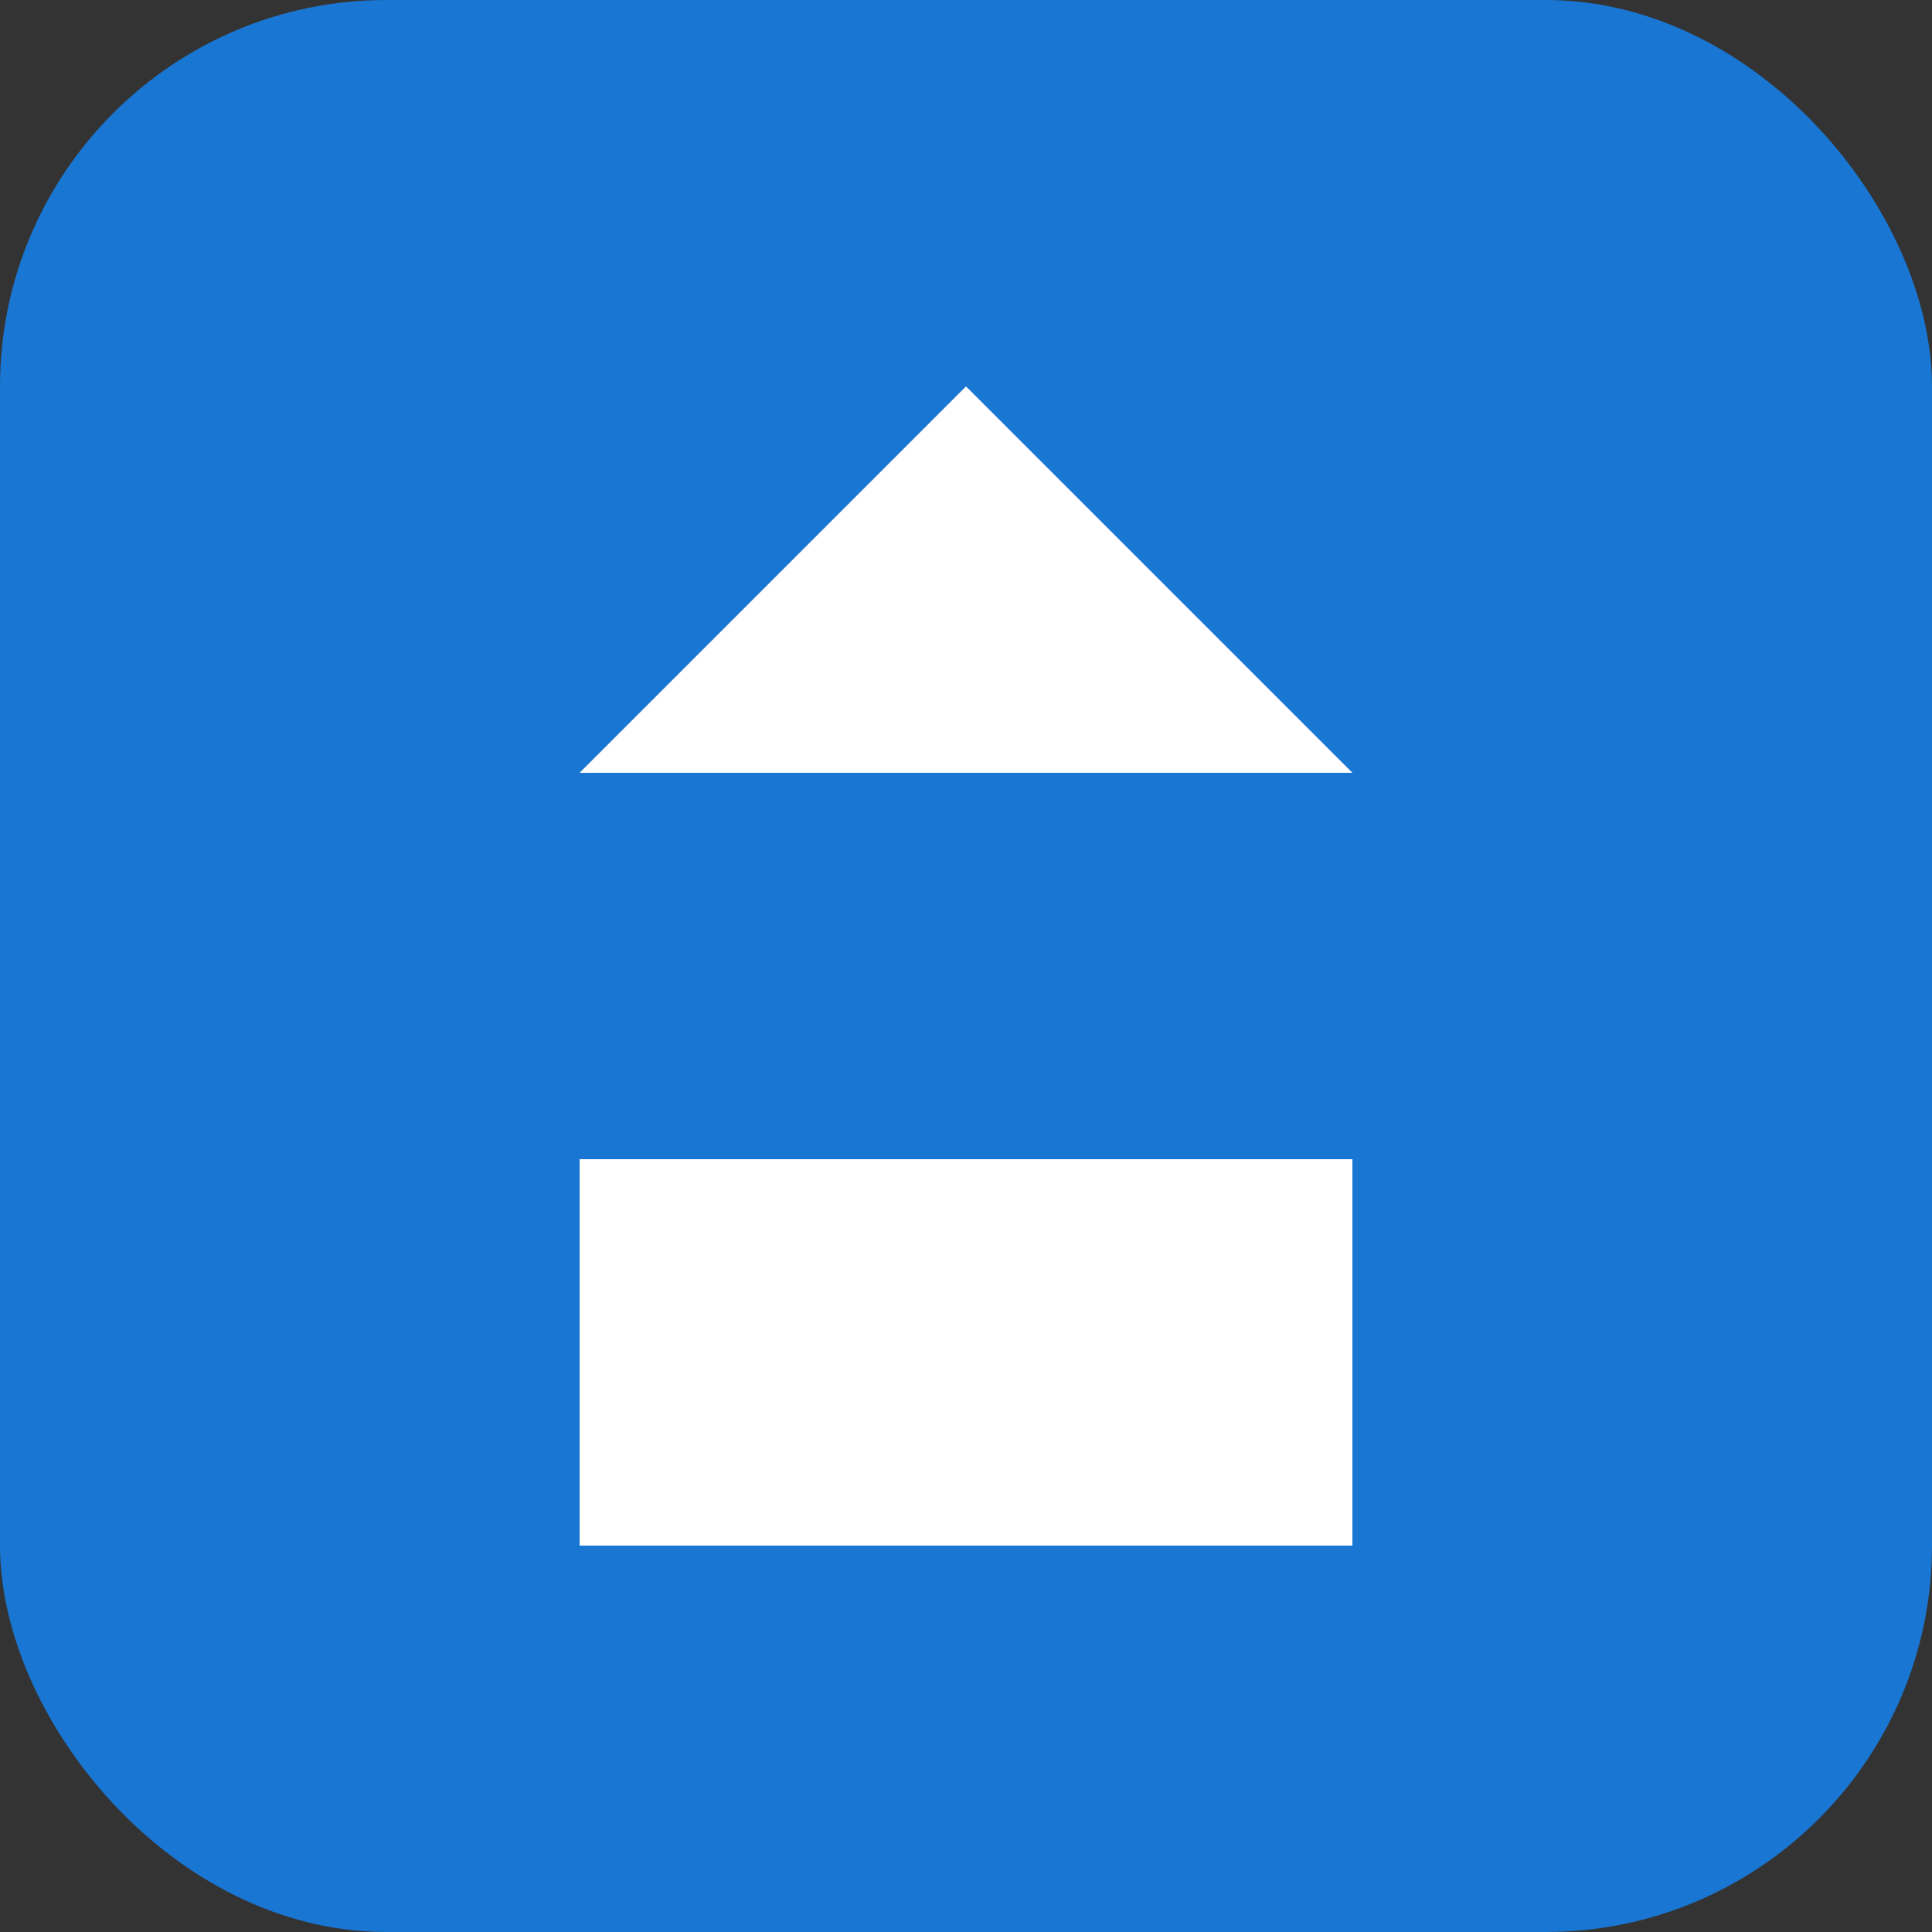 <?xml version="1.0" encoding="UTF-8"?>
<svg width="40" height="40" viewBox="0 0 40 40" fill="none" xmlns="http://www.w3.org/2000/svg">
  <rect x="0" y="0" width="40" height="40" fill="#333333" stroke="none"/>
  <rect width="40" height="40" rx="8" fill="#1976D2"/>
  <path d="M20 8L28 16H12L20 8Z" fill="white"/>
  <path d="M12 24H28V32H12V24Z" fill="white"/>
</svg> 